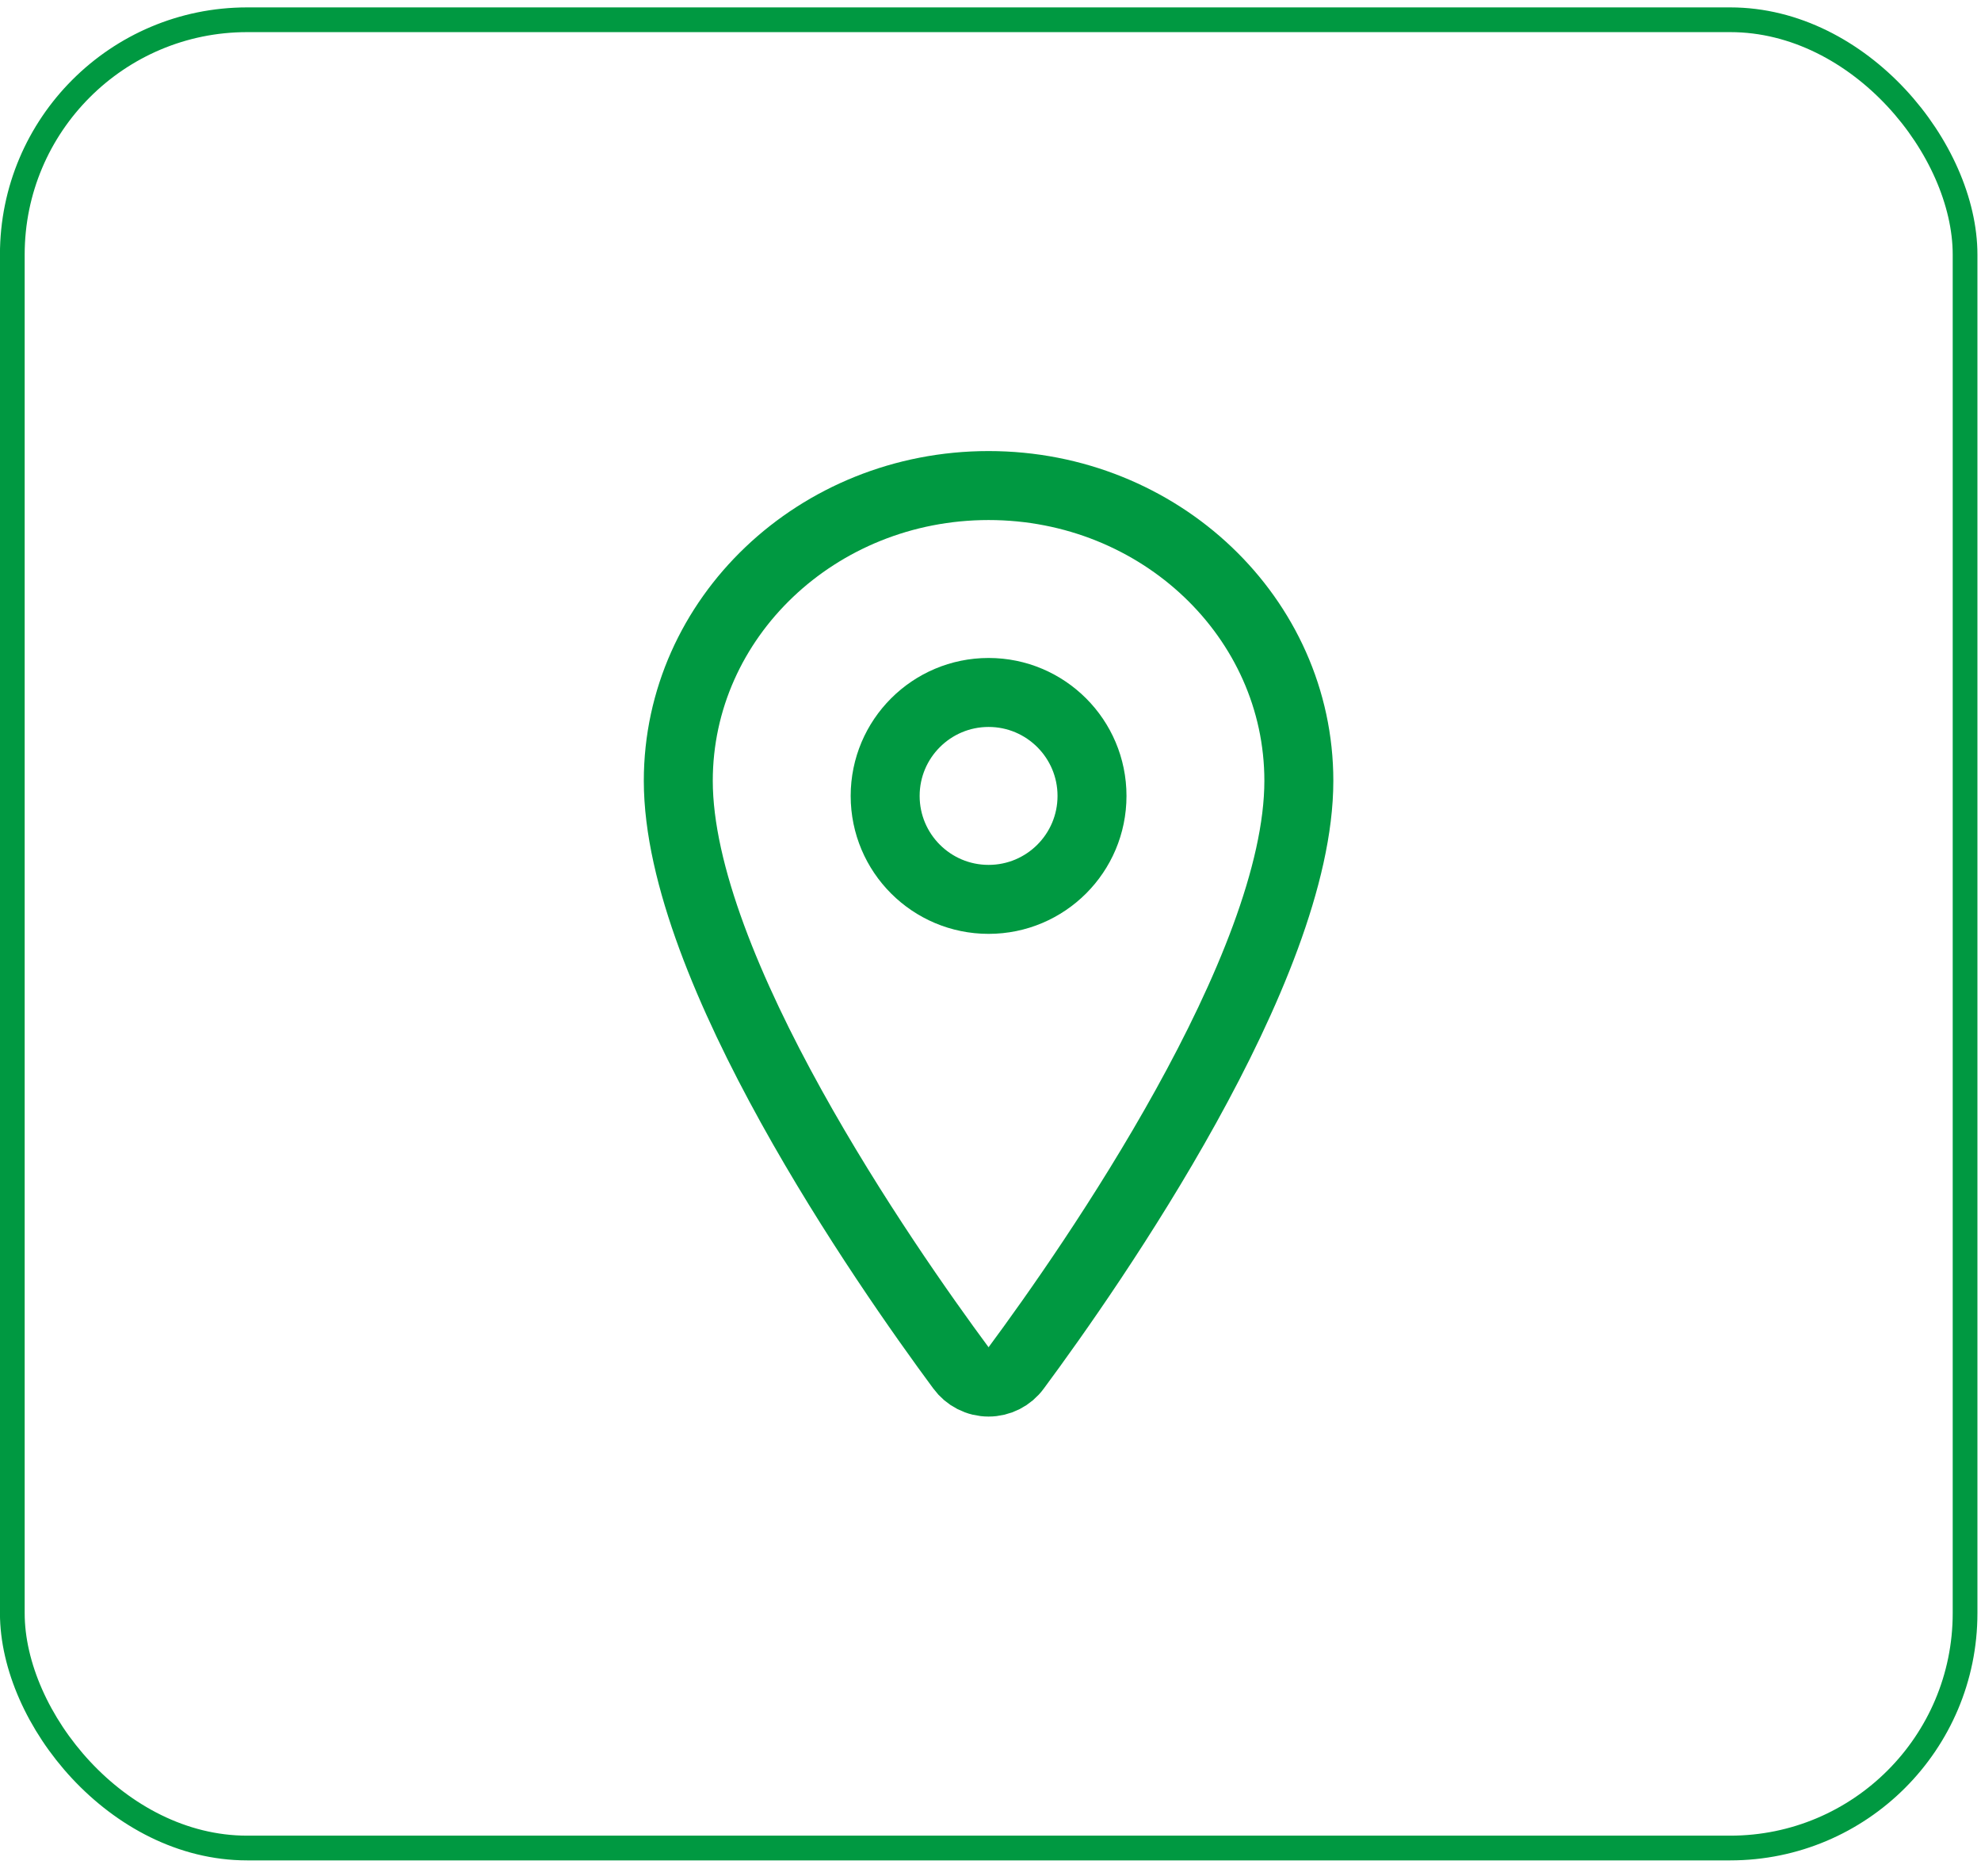 <svg width="75" height="71" viewBox="0 0 75 71" fill="none" xmlns="http://www.w3.org/2000/svg">
<rect x="0.466" y="0.748" width="73.931" height="69.203" rx="8.89" stroke="#009941" stroke-width="0.936"/>
<path d="M37.427 18.379C30.942 18.379 25.68 23.387 25.68 29.556C25.68 36.653 33.511 47.9 36.387 51.785C36.506 51.949 36.663 52.082 36.844 52.174C37.024 52.266 37.224 52.314 37.427 52.314C37.63 52.314 37.83 52.266 38.011 52.174C38.191 52.082 38.348 51.949 38.467 51.785C41.343 47.902 49.174 36.659 49.174 29.556C49.174 23.387 43.913 18.379 37.427 18.379Z" stroke="#009941" stroke-width="2.611" stroke-linecap="round" stroke-linejoin="round"/>
<path d="M37.428 34.043C39.59 34.043 41.343 32.29 41.343 30.127C41.343 27.965 39.59 26.211 37.428 26.211C35.265 26.211 33.512 27.965 33.512 30.127C33.512 32.29 35.265 34.043 37.428 34.043Z" stroke="#009941" stroke-width="2.611" stroke-linecap="round" stroke-linejoin="round"/>
</svg>
